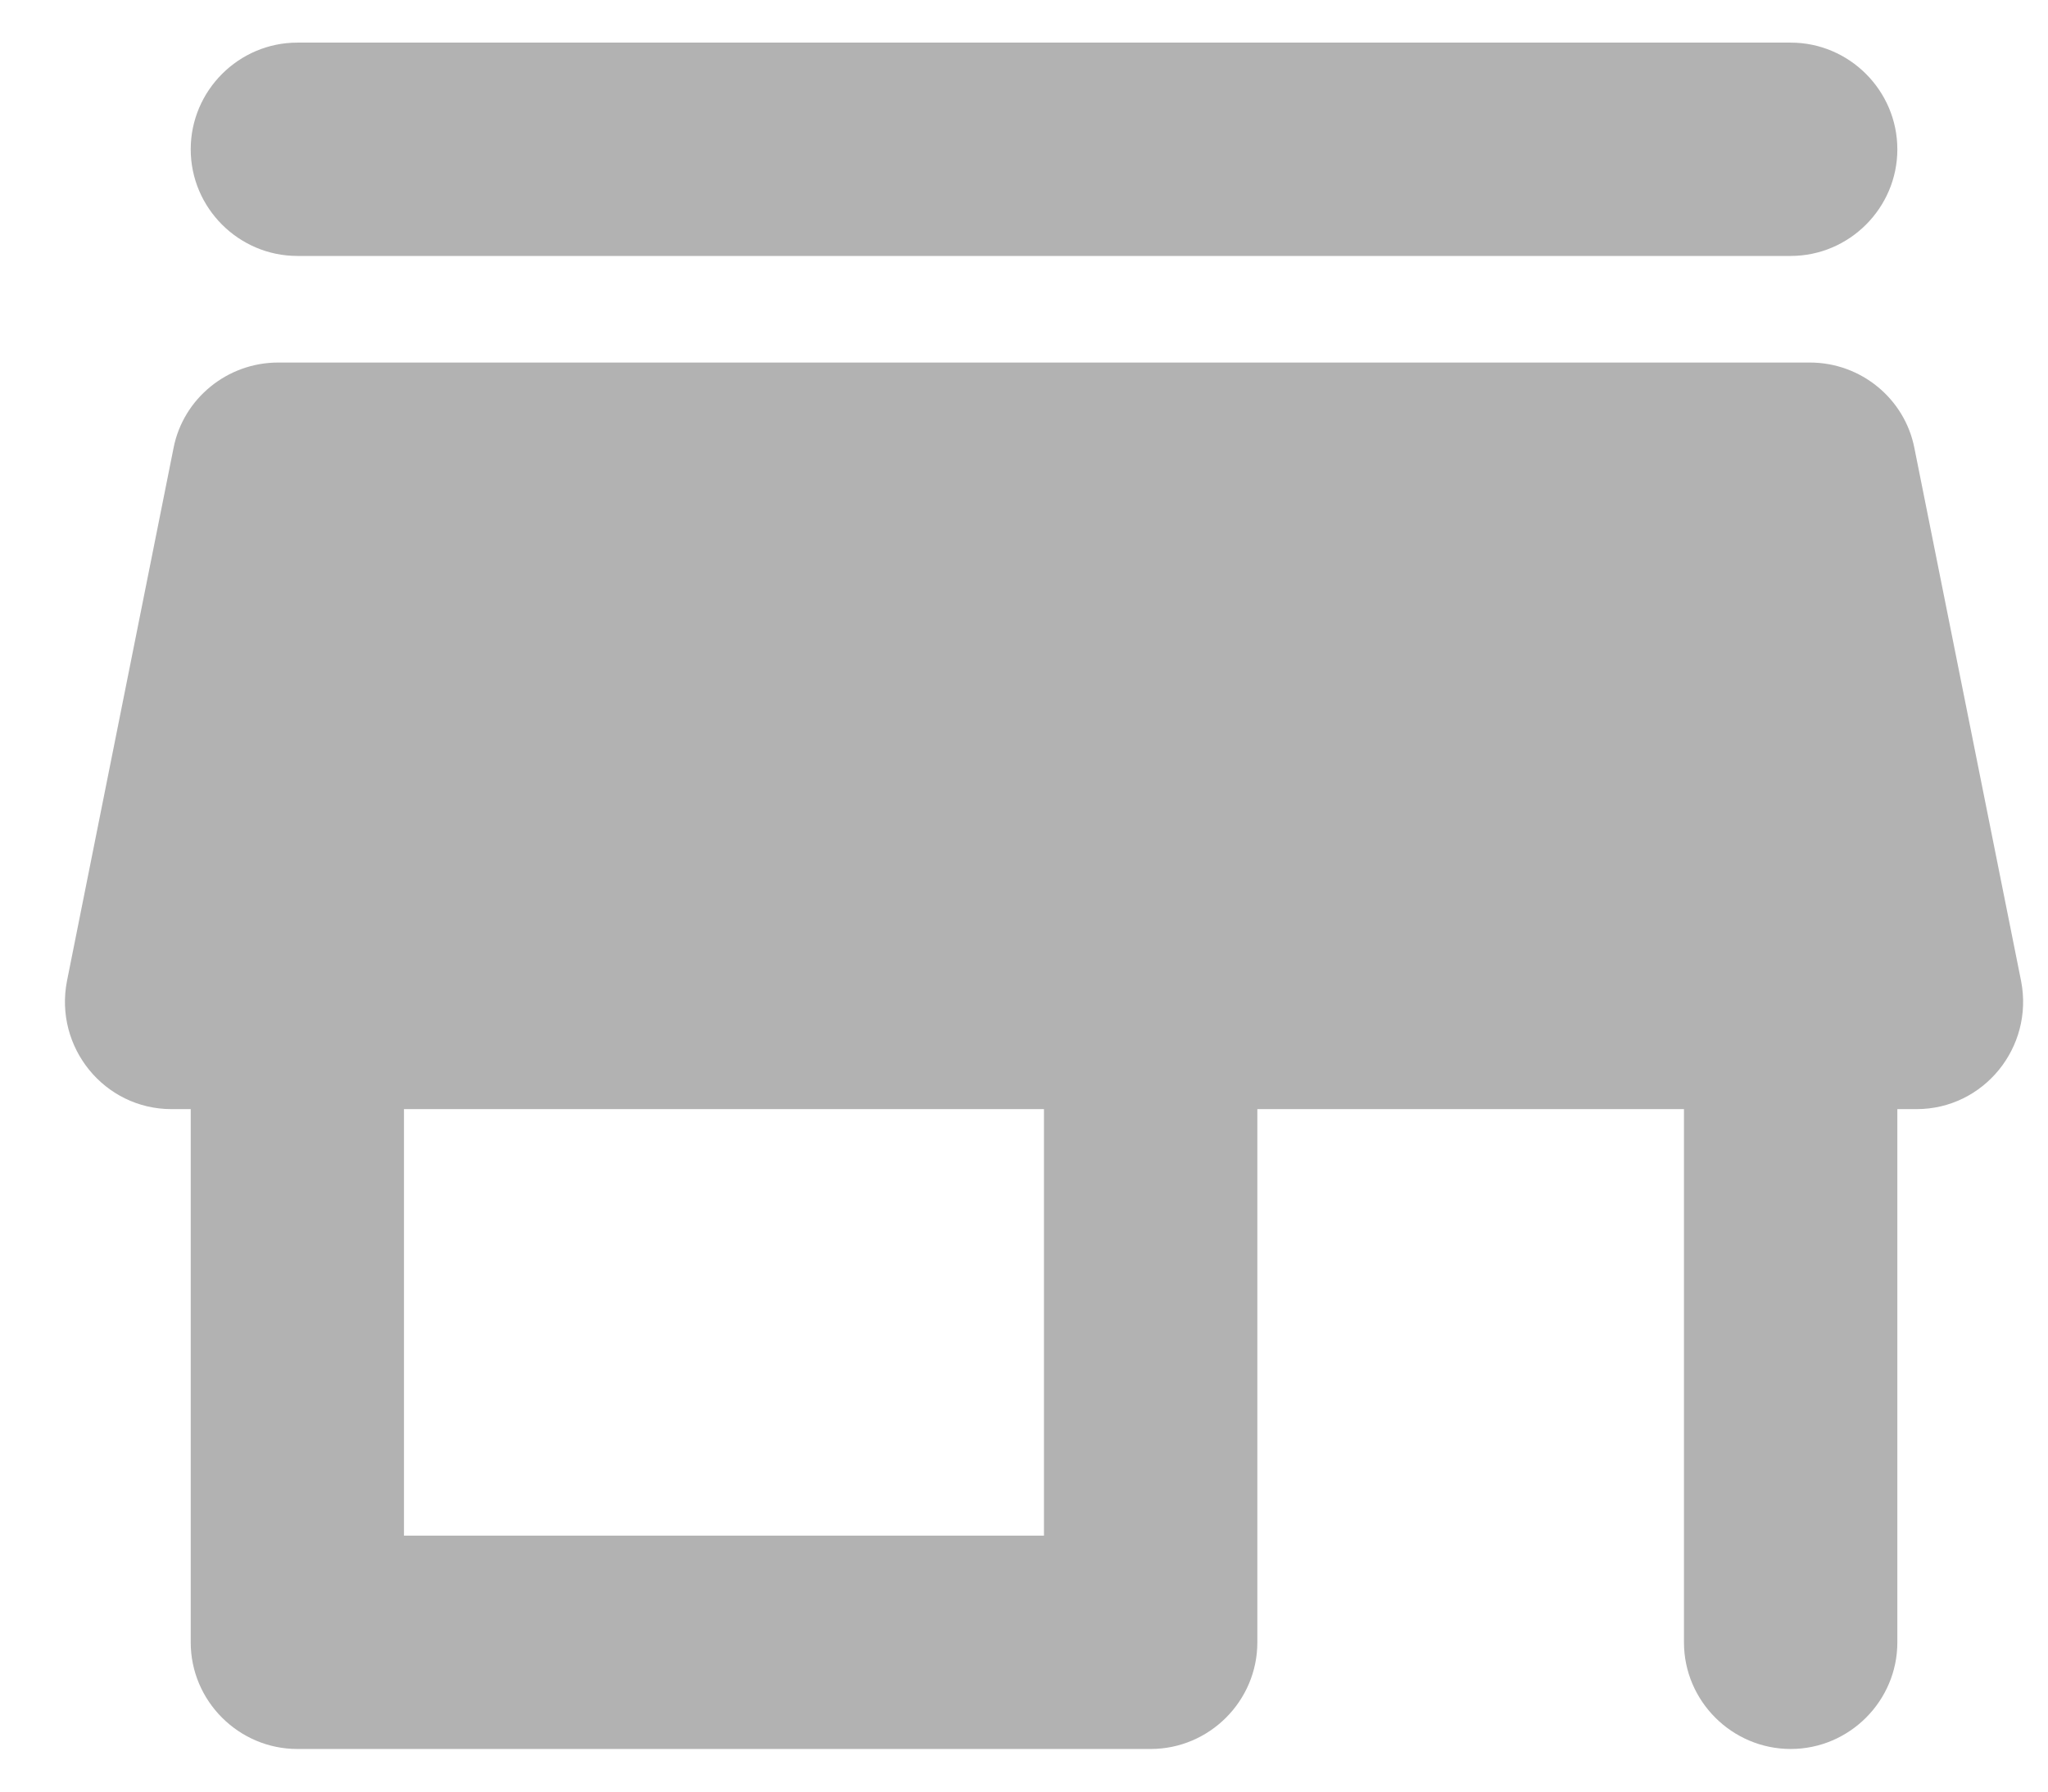 <svg width="16" height="14" viewBox="0 0 16 14" fill="none" xmlns="http://www.w3.org/2000/svg">
<path d="M2.323 2H13.99C14.448 2 14.823 1.625 14.823 1.167C14.823 0.708 14.448 0.333 13.99 0.333H2.323C1.865 0.333 1.49 0.708 1.49 1.167C1.49 1.625 1.865 2 2.323 2ZM14.956 3.5C14.881 3.117 14.54 2.833 14.14 2.833H2.173C1.773 2.833 1.431 3.117 1.356 3.5L0.523 7.667C0.423 8.184 0.815 8.667 1.34 8.667H1.49V12.834C1.49 13.292 1.865 13.667 2.323 13.667H8.99C9.448 13.667 9.823 13.292 9.823 12.834V8.667H13.156V12.834C13.156 13.292 13.531 13.667 13.99 13.667C14.448 13.667 14.823 13.292 14.823 12.834V8.667H14.973C15.498 8.667 15.89 8.184 15.79 7.667L14.956 3.5ZM8.156 12H3.156V8.667H8.156V12Z" fill="#B2B2B2"/>
</svg>
